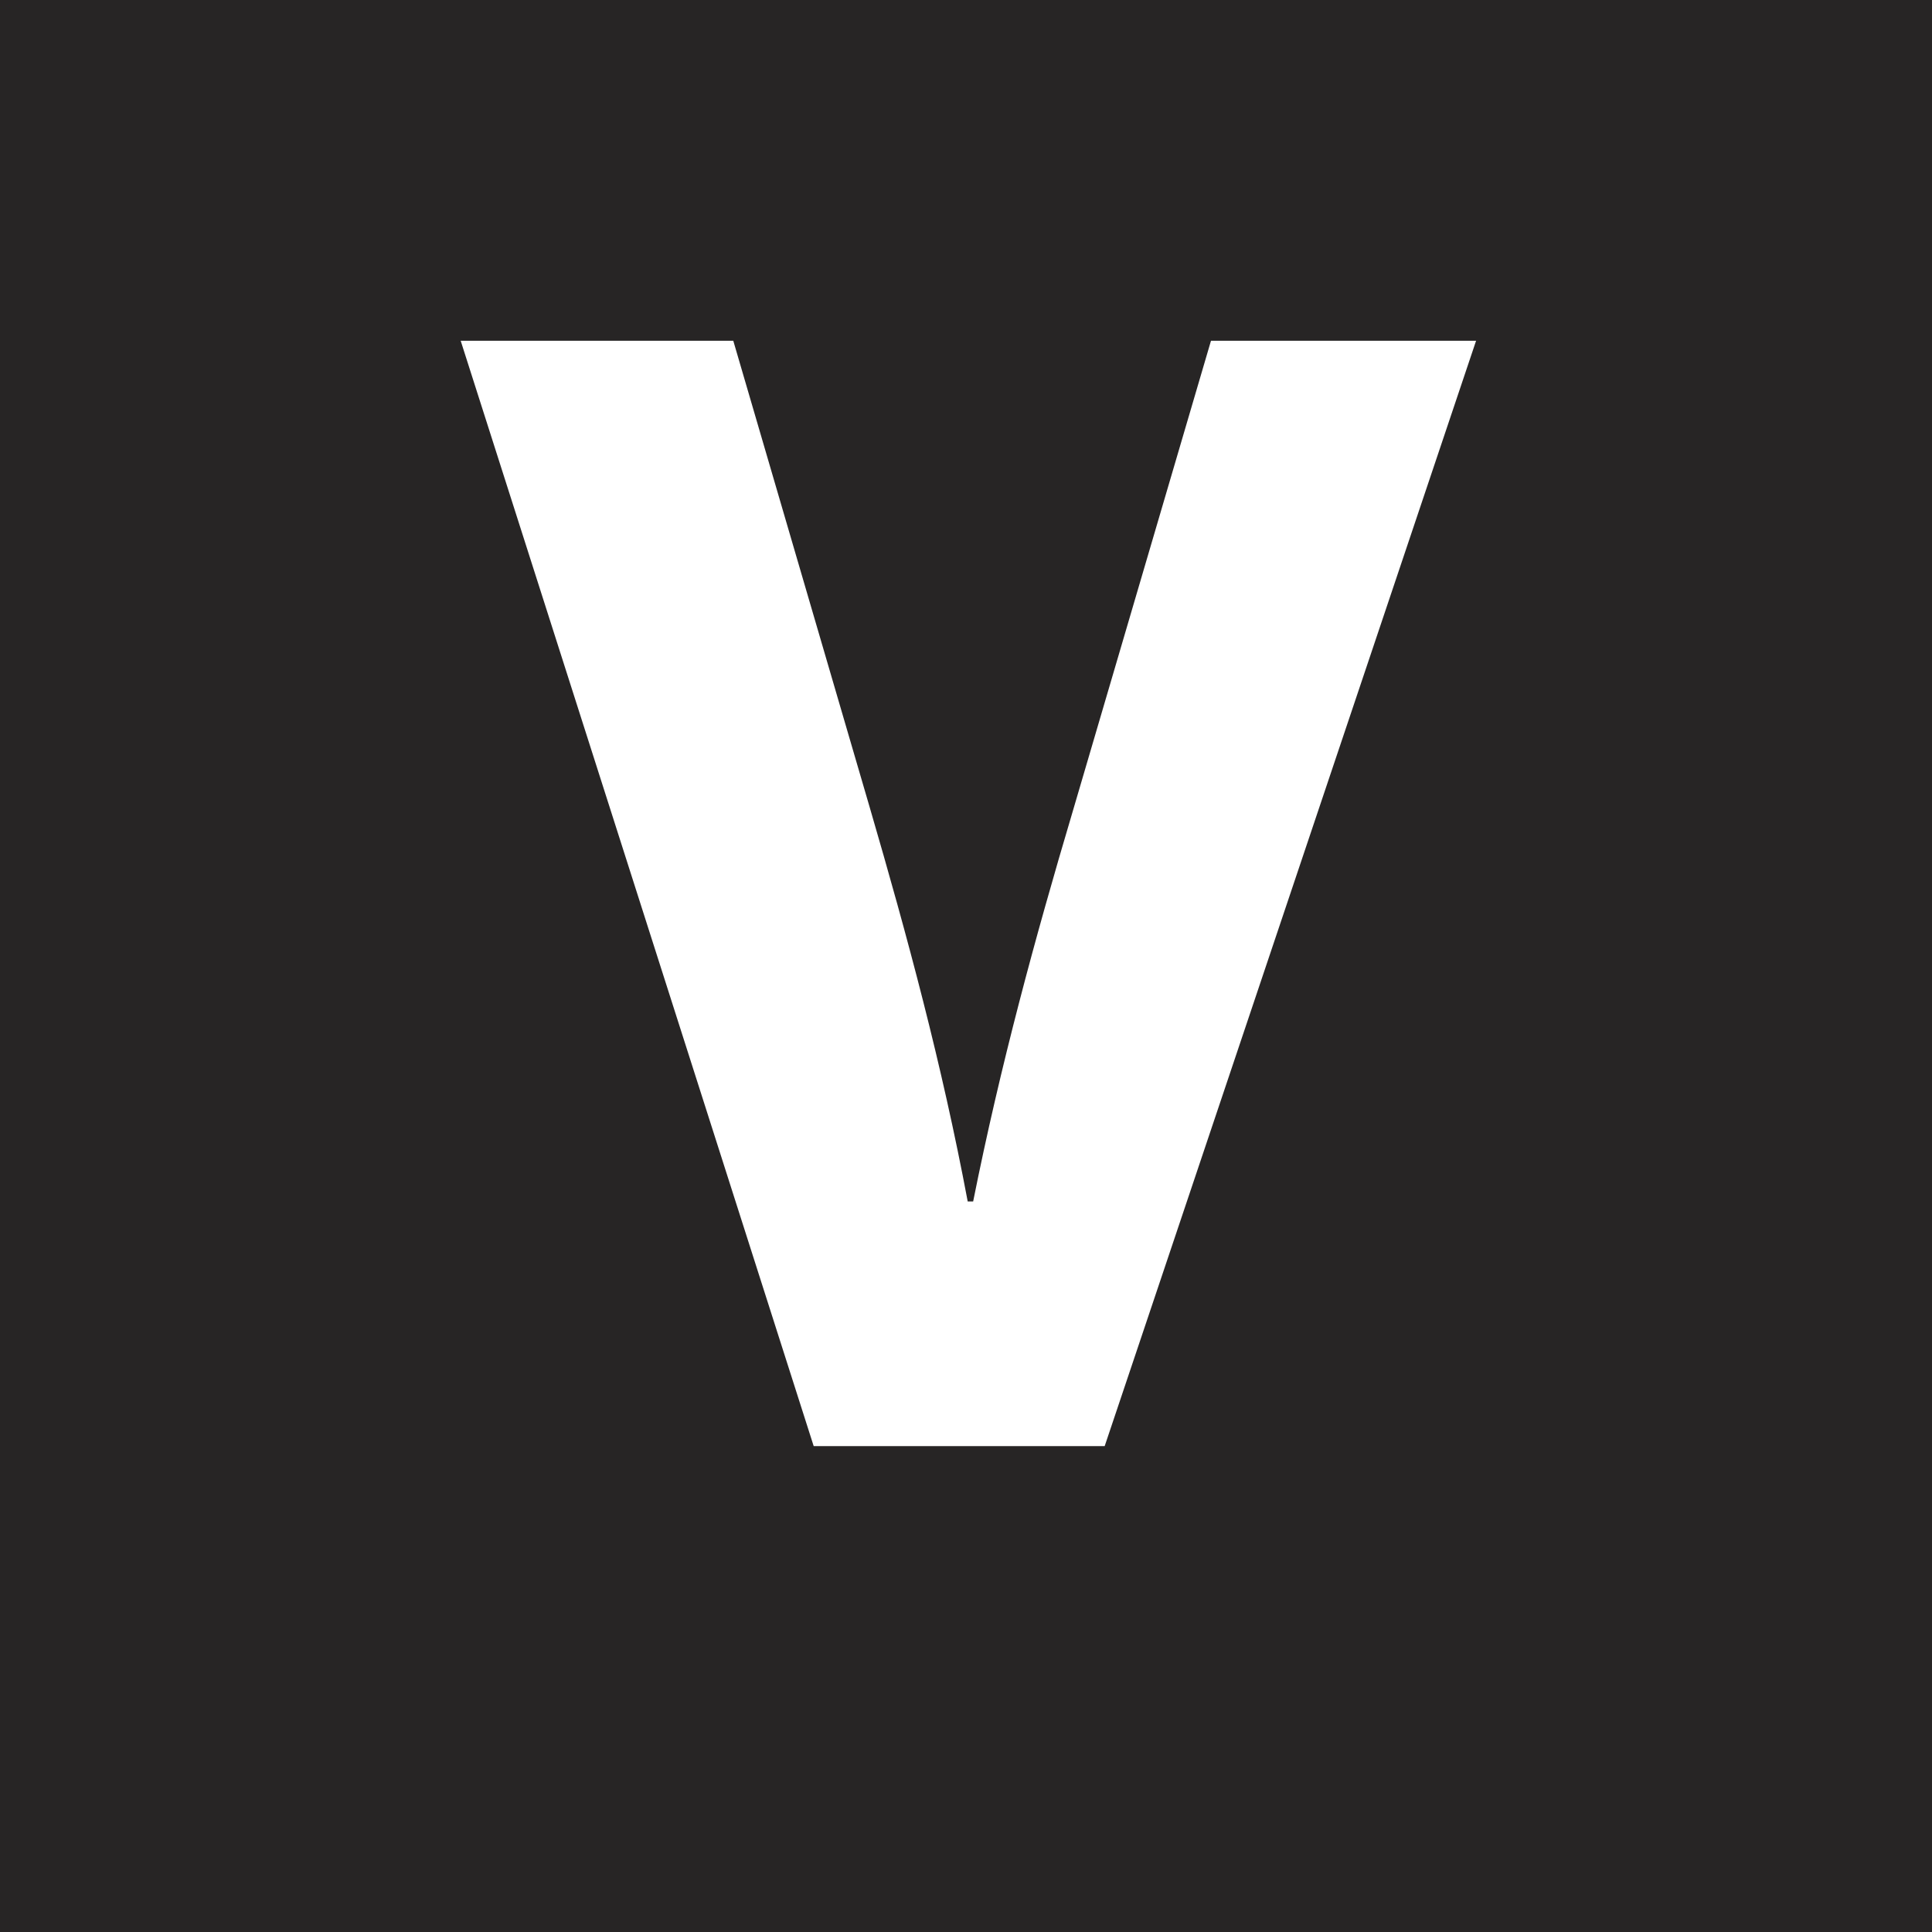 <svg id="Layer_1" data-name="Layer 1" xmlns="http://www.w3.org/2000/svg" viewBox="0 0 28.35 28.35"><defs><style>.cls-1{fill:#272525;}</style></defs><title>V</title><path class="cls-1" d="M0,0V28.35H28.35V0ZM16.21,21.22H11.94L6.76,5h4l2,6.84c.56,1.92,1.06,3.77,1.44,5.79h.08c.4-2,.91-3.87,1.46-5.72L17.77,5h3.89Z"/></svg>